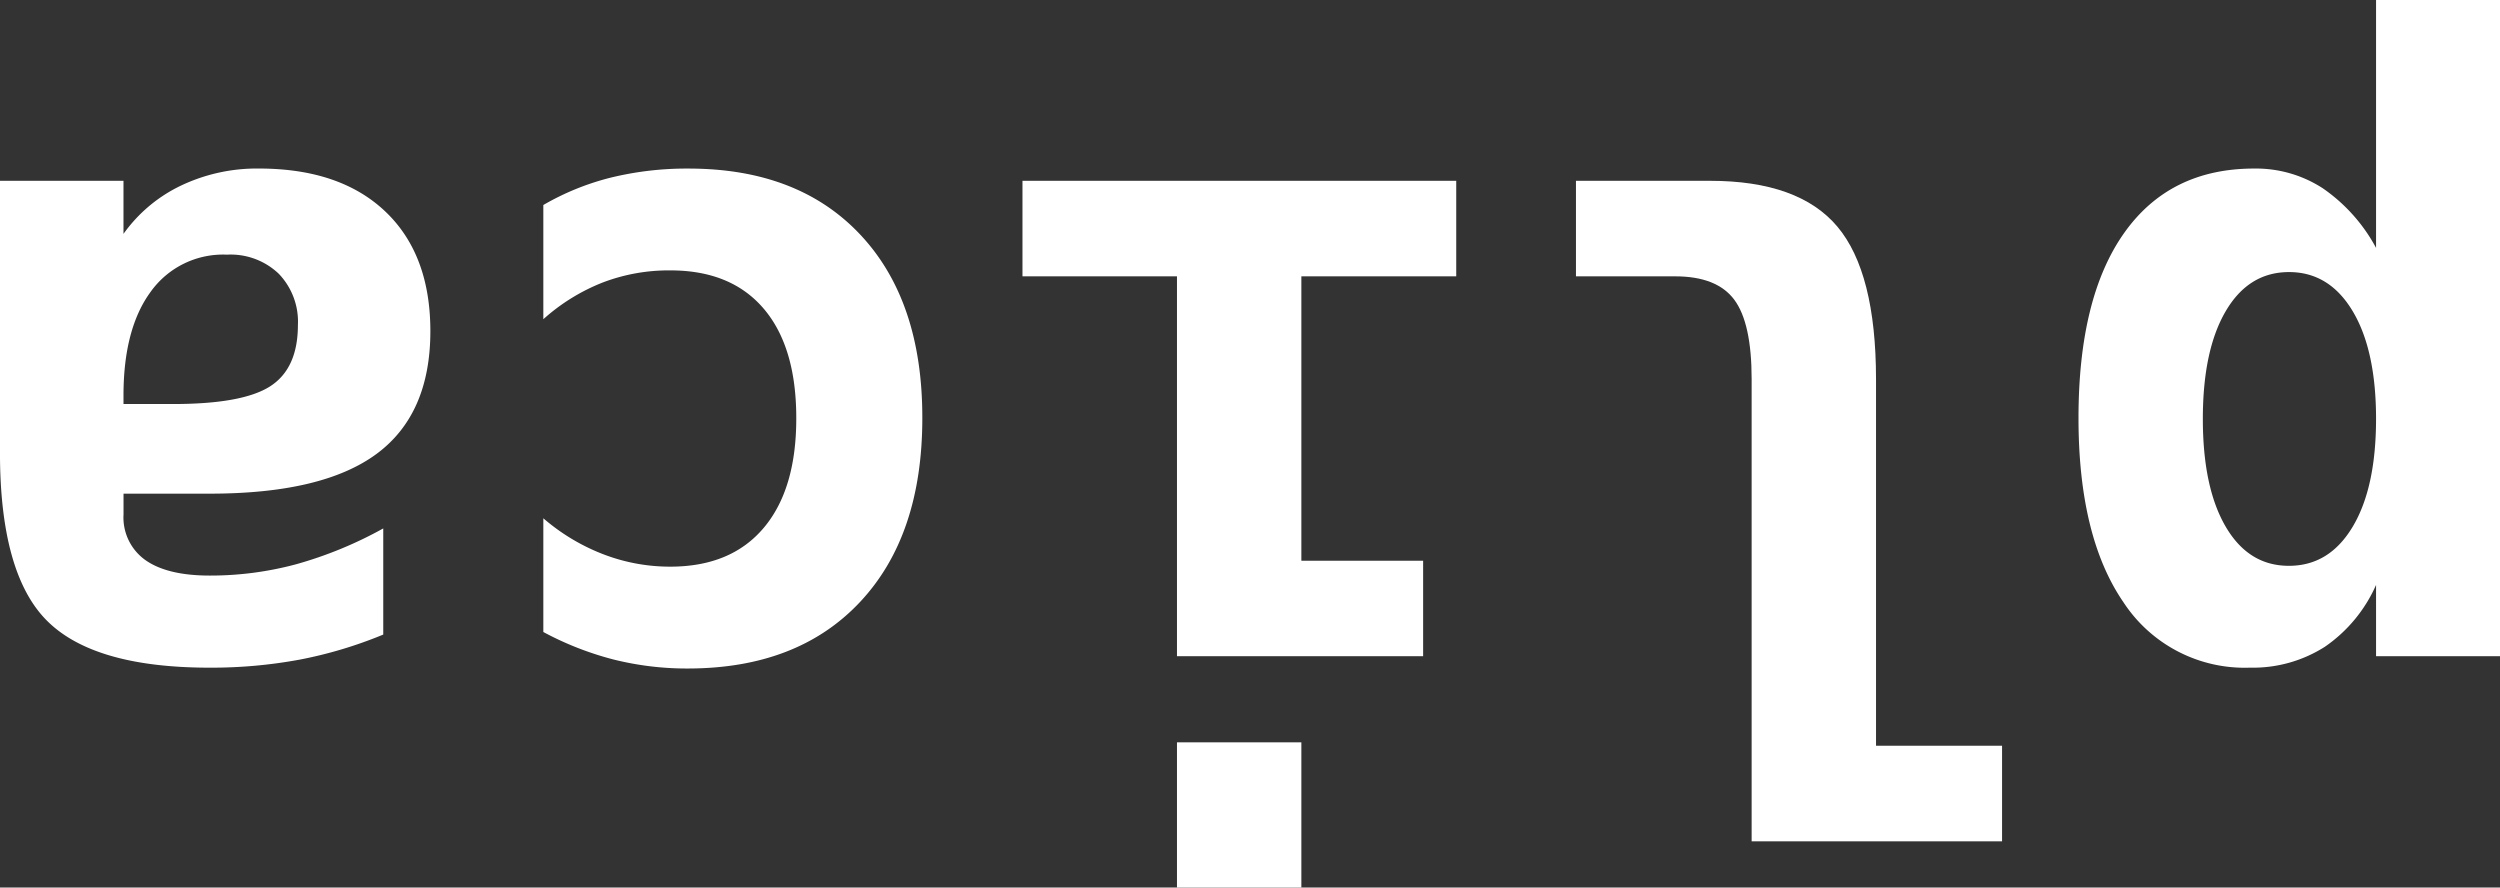 <svg xmlns="http://www.w3.org/2000/svg" width="306.839" height="108.93" viewBox="0 0 306.839 108.93"><rect x="0" y="0" width="306.839" height="108.93" fill="#333333" stroke="none"/><g transform="translate(-1860.453 933.401) rotate(180)"><path d="M-2152.081,879.029v30.424h-15.212V828.911h15.212v8.749a18.021,18.021,0,0,1,6.3-7.6,16.416,16.416,0,0,1,9.175-2.552,17.782,17.782,0,0,1,15.524,8.021q5.522,8.028,5.522,22.608,0,14.8-5.6,22.716t-15.967,7.913a15.059,15.059,0,0,1-8.411-2.418A20.879,20.879,0,0,1-2152.081,879.029Zm21.259-21q0-8.429-2.812-13.23t-7.76-4.792q-4.948,0-7.815,4.792t-2.872,13.23q0,8.442,2.872,13.238t7.815,4.792q4.945,0,7.76-4.792T-2130.822,858.029Z" transform="translate(0.001 23.948)" fill="#fff"/><path d="M-2144.949,881.841V836.836h-15.469V825.109h30.735v56.732q0,6.881,2.135,9.744t7.236,2.864h12.191v11.726h-16.458q-10.9,0-15.631-5.628T-2144.949,881.841Z" transform="translate(54.241 5.034)" fill="#fff"/><path d="M-2148.819,852.859h30.211v46.624h18.963v11.726h-53.238V899.483h19.008V864.577h-14.945Zm14.945-28.388h15.266v17.817h-15.266Z" transform="translate(113.698 0)" fill="#fff"/><path d="M-2099,884.386a31.968,31.968,0,0,1-8.275,3.361,39.263,39.263,0,0,1-9.541,1.111q-13.482,0-21.1-8.126t-7.6-22.5q0-14.429,7.656-22.582t21.15-8.153a37,37,0,0,1,9.043,1.093,38.5,38.5,0,0,1,8.667,3.387v13.959a24.978,24.978,0,0,0-7.318-4.4,22.785,22.785,0,0,0-8.259-1.538q-7.443,0-11.46,4.747t-4.008,13.486q0,8.75,4.008,13.443t11.46,4.686a22.731,22.731,0,0,0,8.286-1.485,24.14,24.14,0,0,0,7.291-4.507Z" transform="translate(171.861 23.854)" fill="#fff"/><path d="M-2085.9,853.965v33.3h-15.159v-6.517a18.38,18.38,0,0,1-7.084,5.939,21.672,21.672,0,0,1-9.531,2.081q-9.95,0-15.5-5.254t-5.55-14.7q0-10.2,6.614-15.078t20.475-4.873h10.571V846.31a6.414,6.414,0,0,0-2.685-5.6c-1.788-1.263-4.417-1.9-7.887-1.9a40.483,40.483,0,0,0-10.606,1.387,49.449,49.449,0,0,0-10.7,4.4V831.569a52.817,52.817,0,0,1,10.26-3.076,59.4,59.4,0,0,1,11.05-.987q14.219,0,19.979,5.78T-2085.9,853.965Zm-21.248,5.9q-8.55,0-11.931,2.186t-3.388,7.5a8.494,8.494,0,0,0,2.348,6.3,8.557,8.557,0,0,0,6.346,2.347,10.933,10.933,0,0,0,9.38-4.561q3.334-4.547,3.333-12.732v-1.04Z" transform="translate(225.45 23.948)" fill="#fff"/></g></svg>